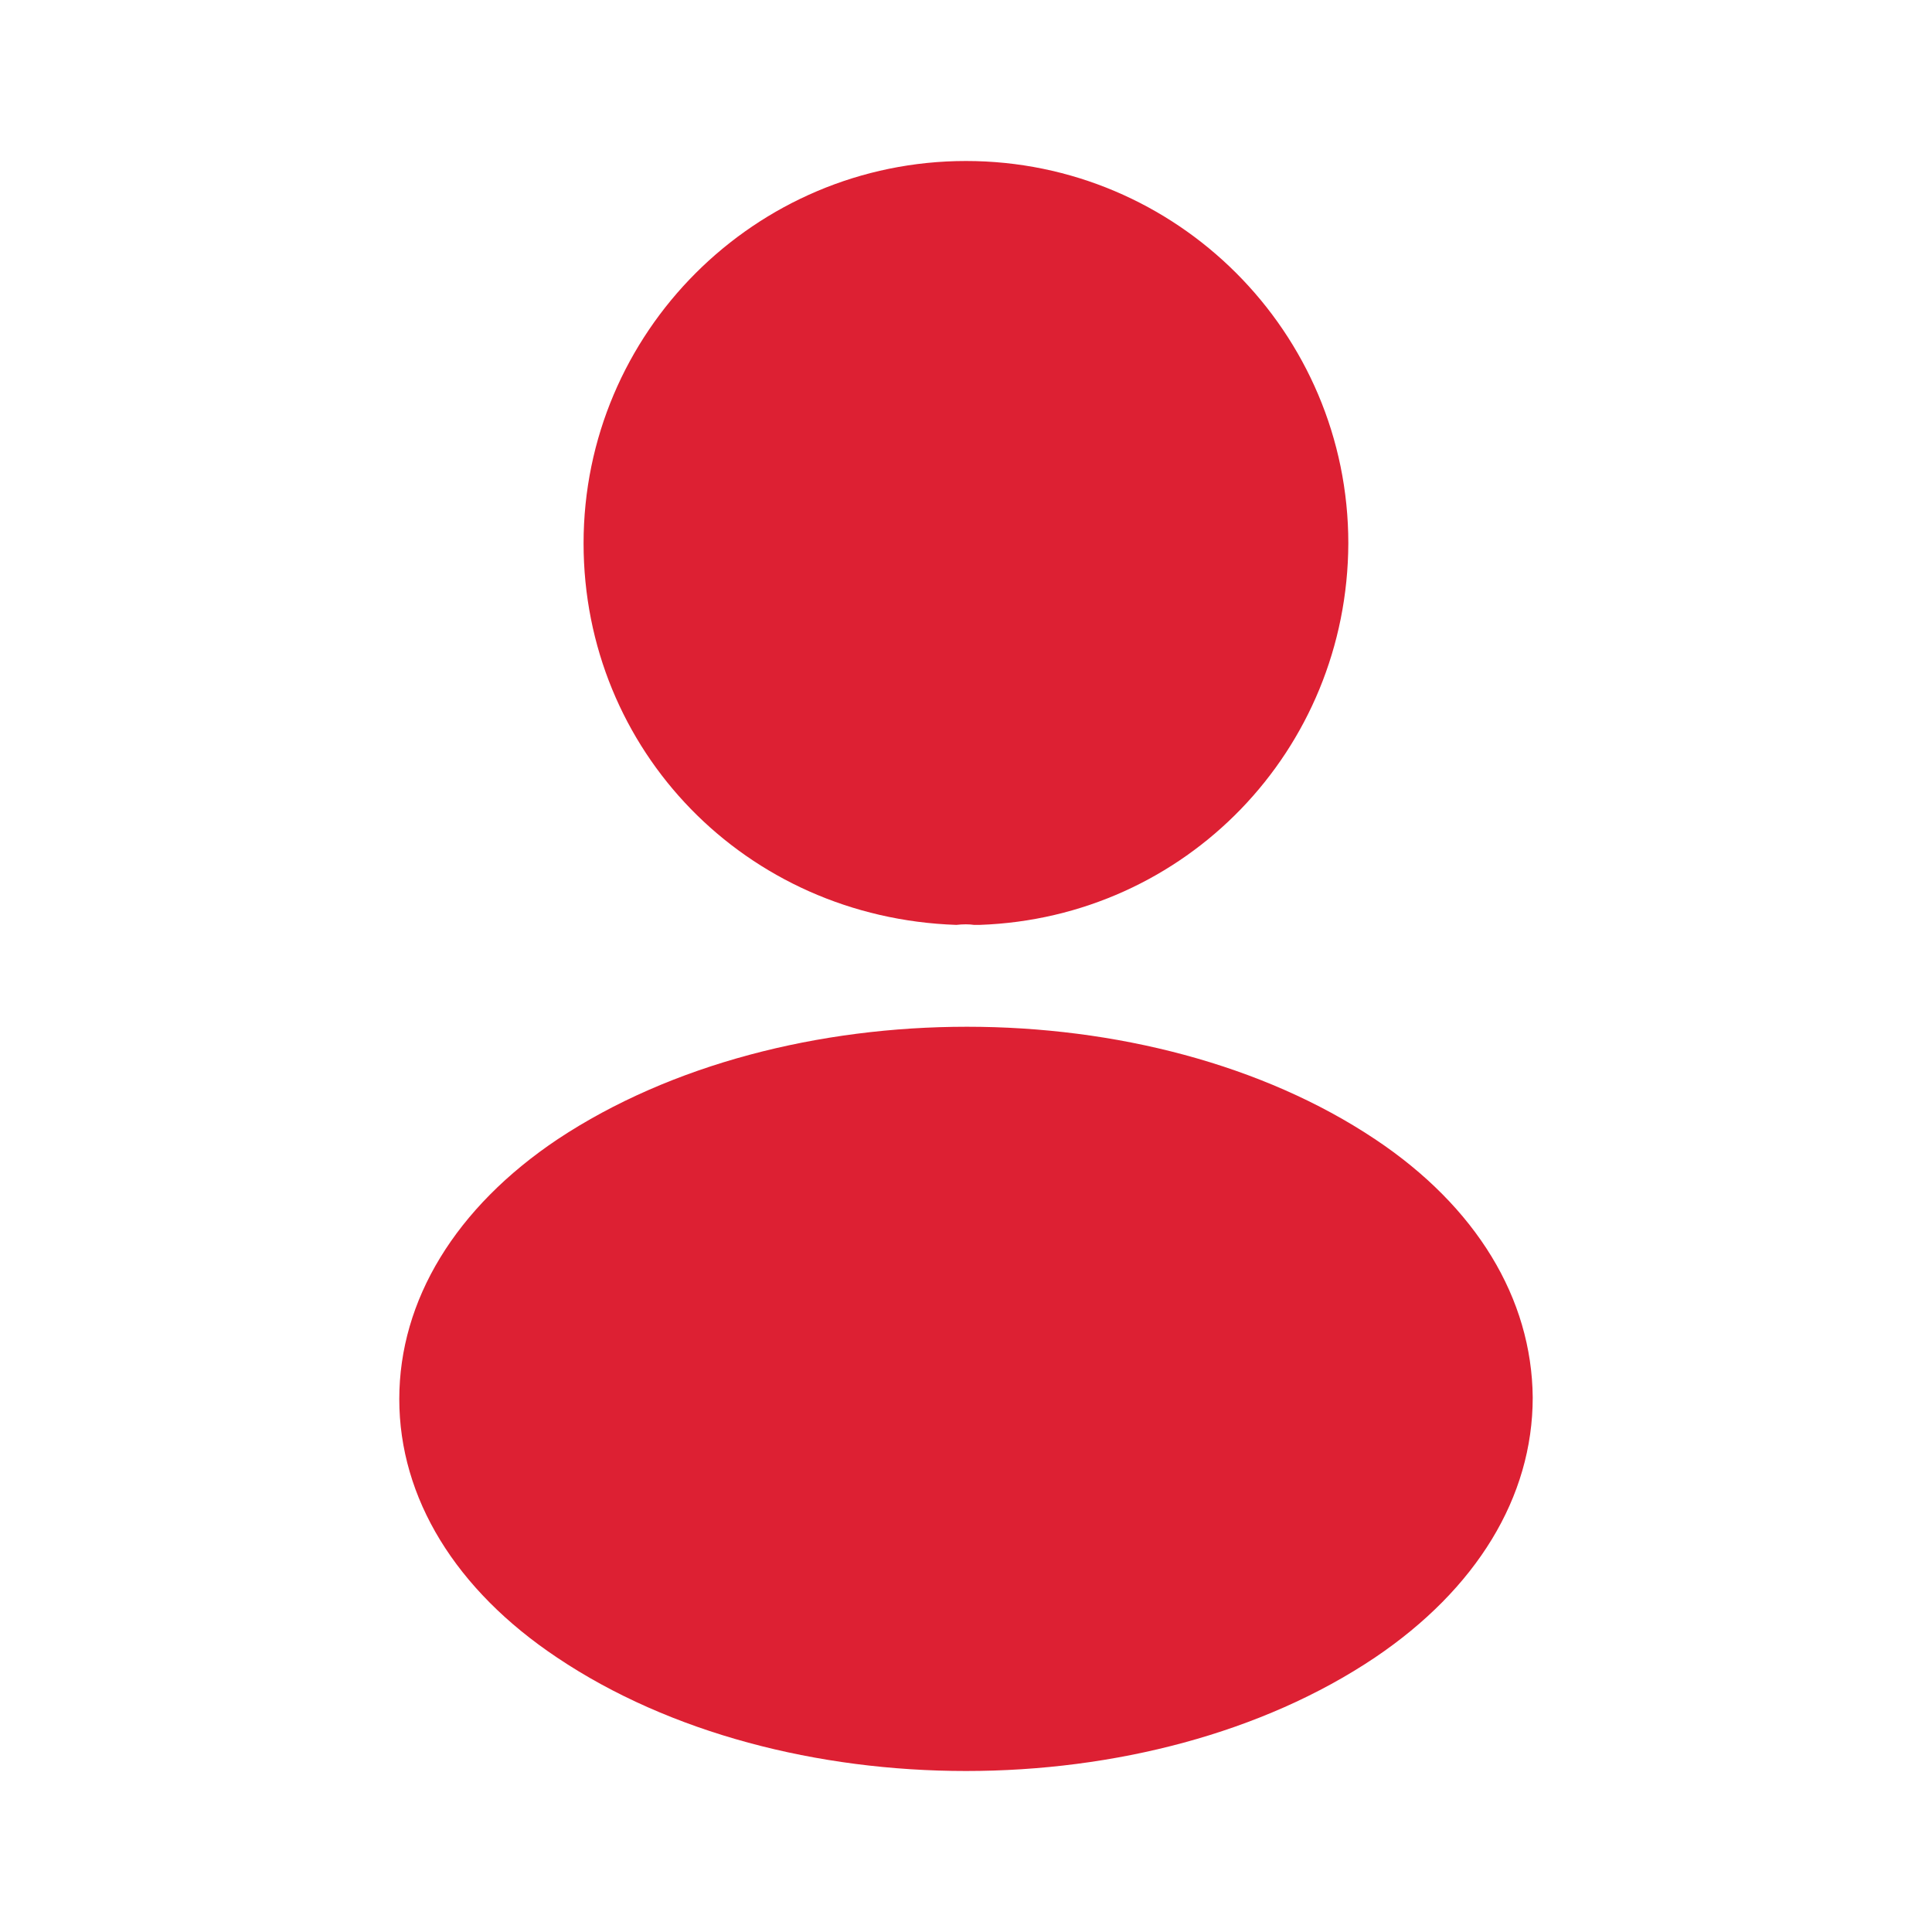 <svg width="18" height="18" viewBox="0 0 18 18" fill="none" xmlns="http://www.w3.org/2000/svg">
<path d="M9 1.5C7.035 1.5 5.437 3.098 5.437 5.062C5.437 6.99 6.945 8.55 8.91 8.617C8.97 8.61 9.03 8.61 9.075 8.617C9.09 8.617 9.097 8.617 9.112 8.617C9.12 8.617 9.12 8.617 9.127 8.617C11.047 8.55 12.555 6.99 12.562 5.062C12.562 3.098 10.965 1.5 9 1.5Z" fill="#DD2033"/>
<path d="M12.81 10.613C10.717 9.217 7.305 9.217 5.197 10.613C4.245 11.25 3.72 12.113 3.72 13.035C3.72 13.957 4.245 14.812 5.19 15.443C6.24 16.148 7.62 16.5 9 16.5C10.38 16.5 11.76 16.148 12.81 15.443C13.755 14.805 14.28 13.95 14.28 13.02C14.272 12.098 13.755 11.242 12.81 10.613Z" fill="#DD2033"/>
</svg>
 